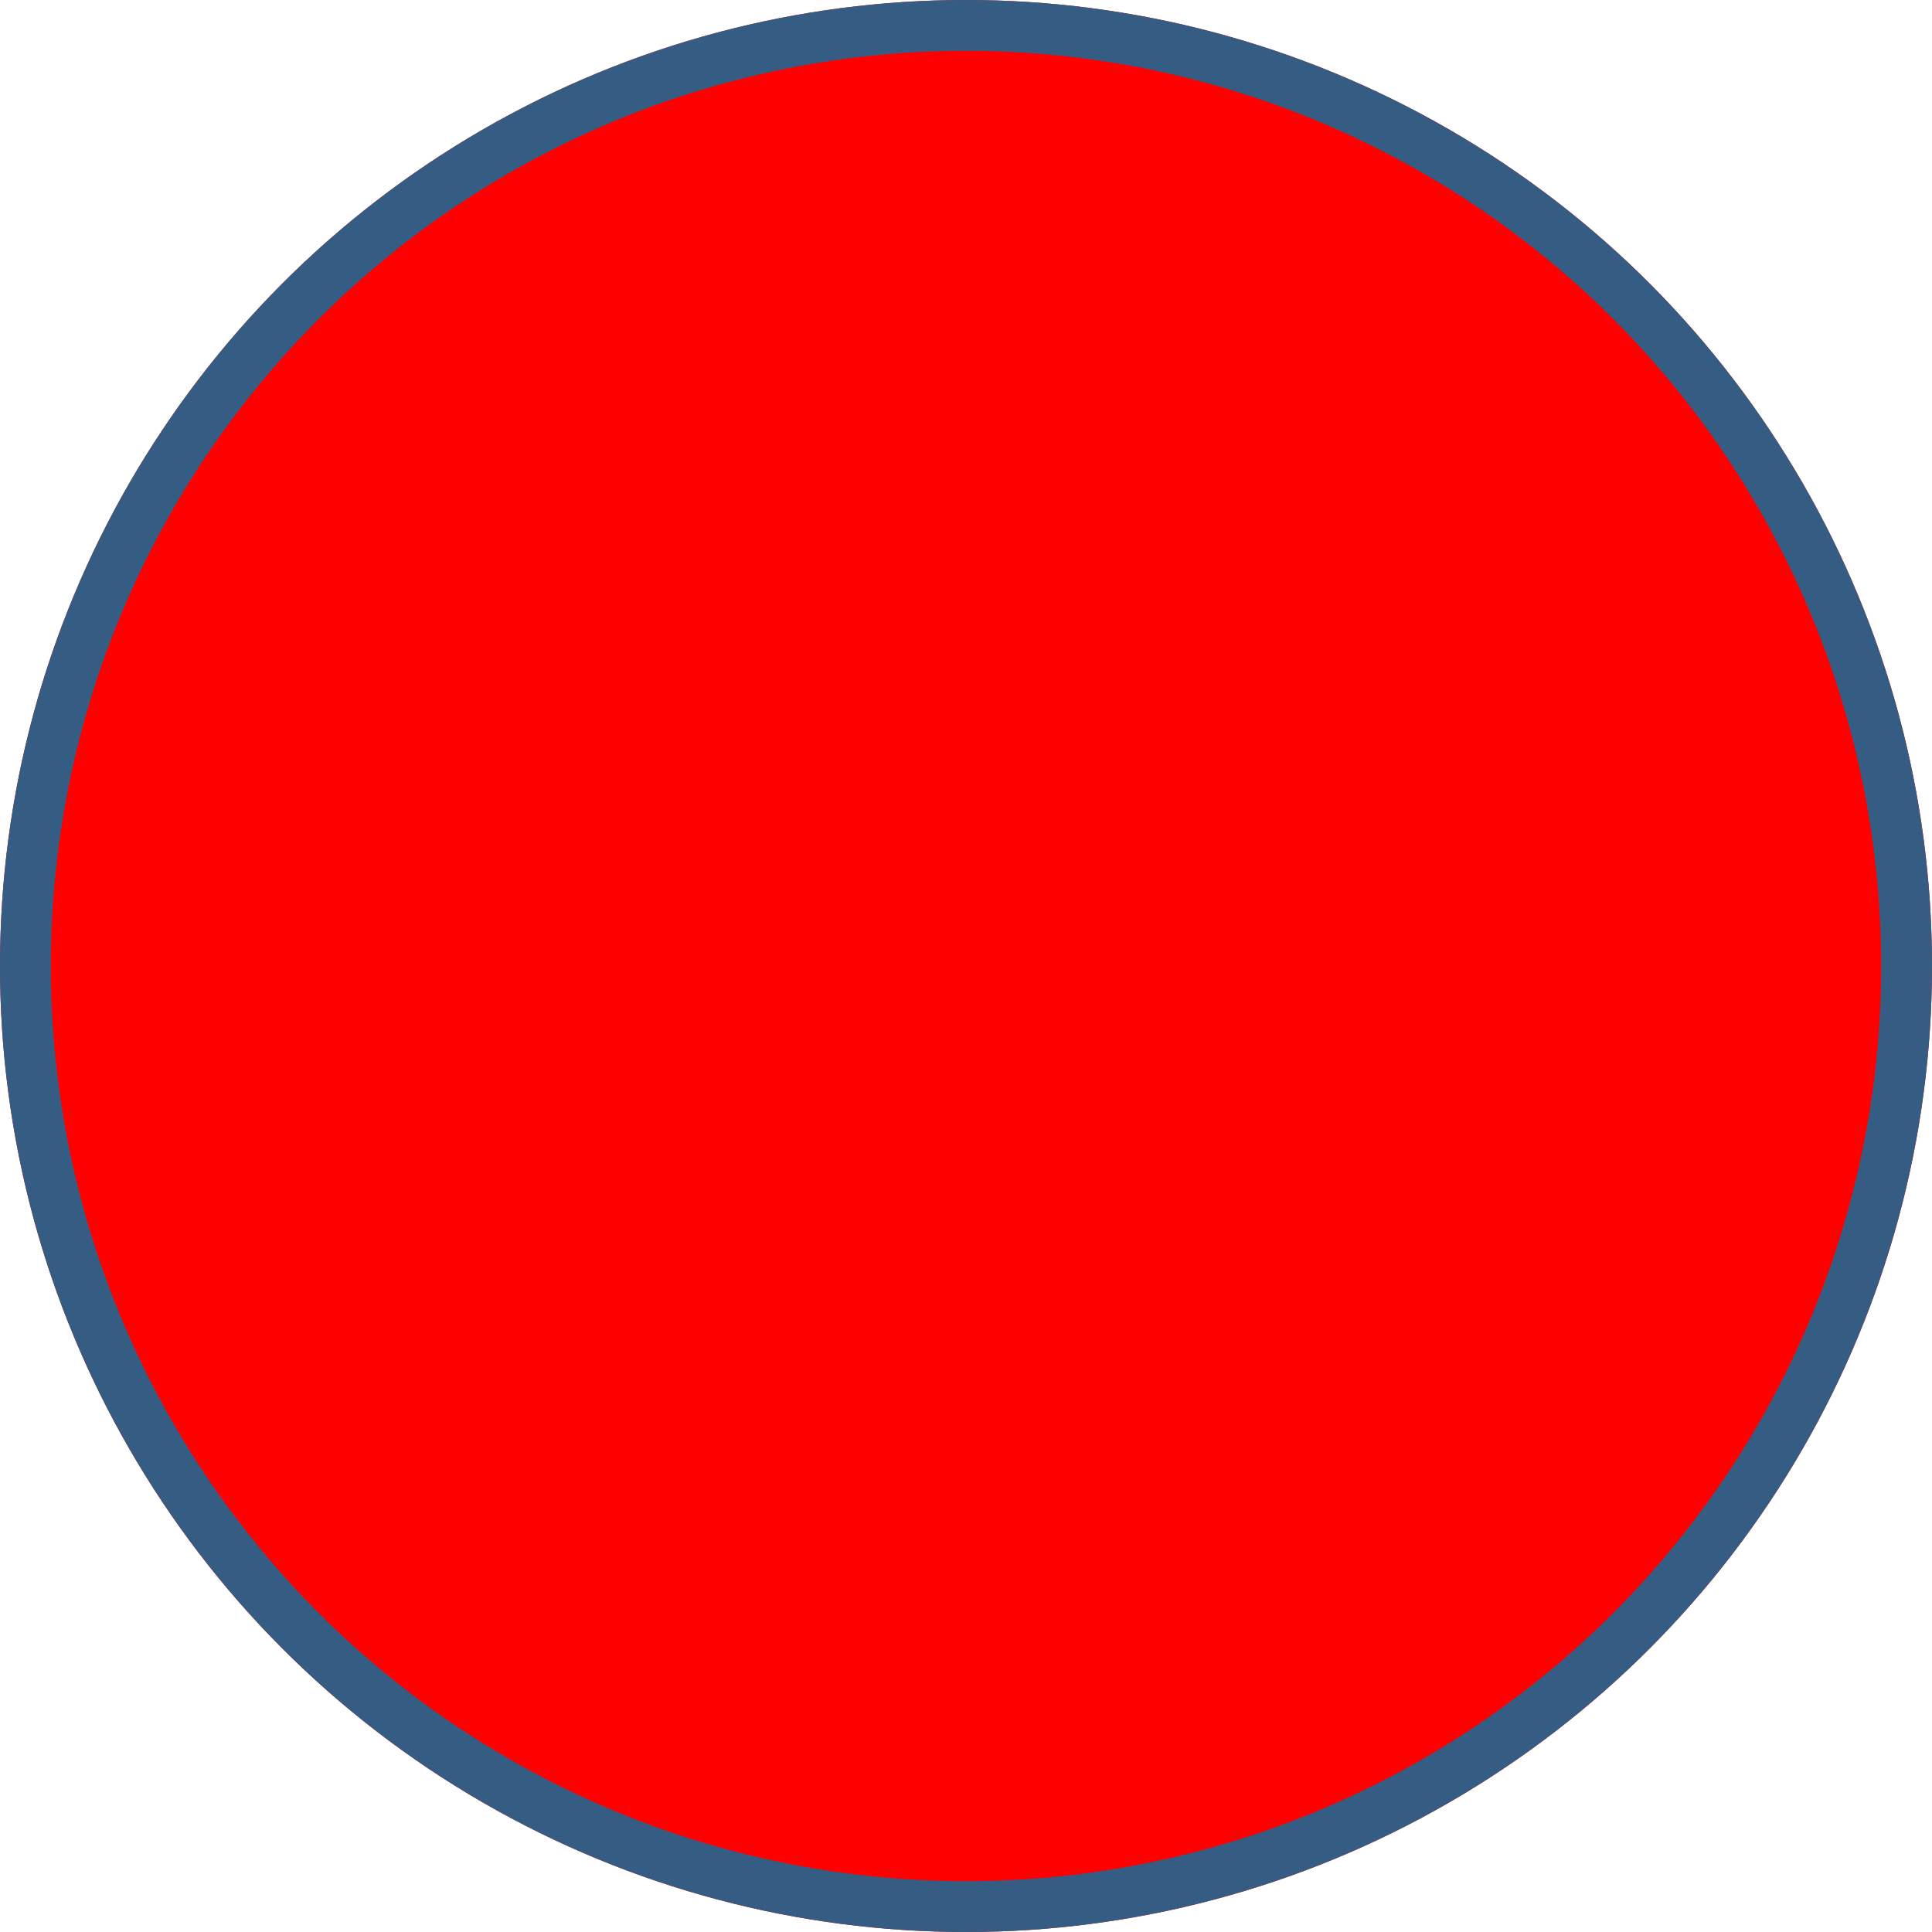 <svg xmlns="http://www.w3.org/2000/svg" width="76" height="76" viewBox="0 0 76 76">
  <g id="Switch" fill="red" stroke="#355d84" stroke-width="2">
    <circle cx="38" cy="38" r="38" stroke="none"/>
    <circle cx="38" cy="38" r="37" fill="none"/>
  </g>
</svg>

